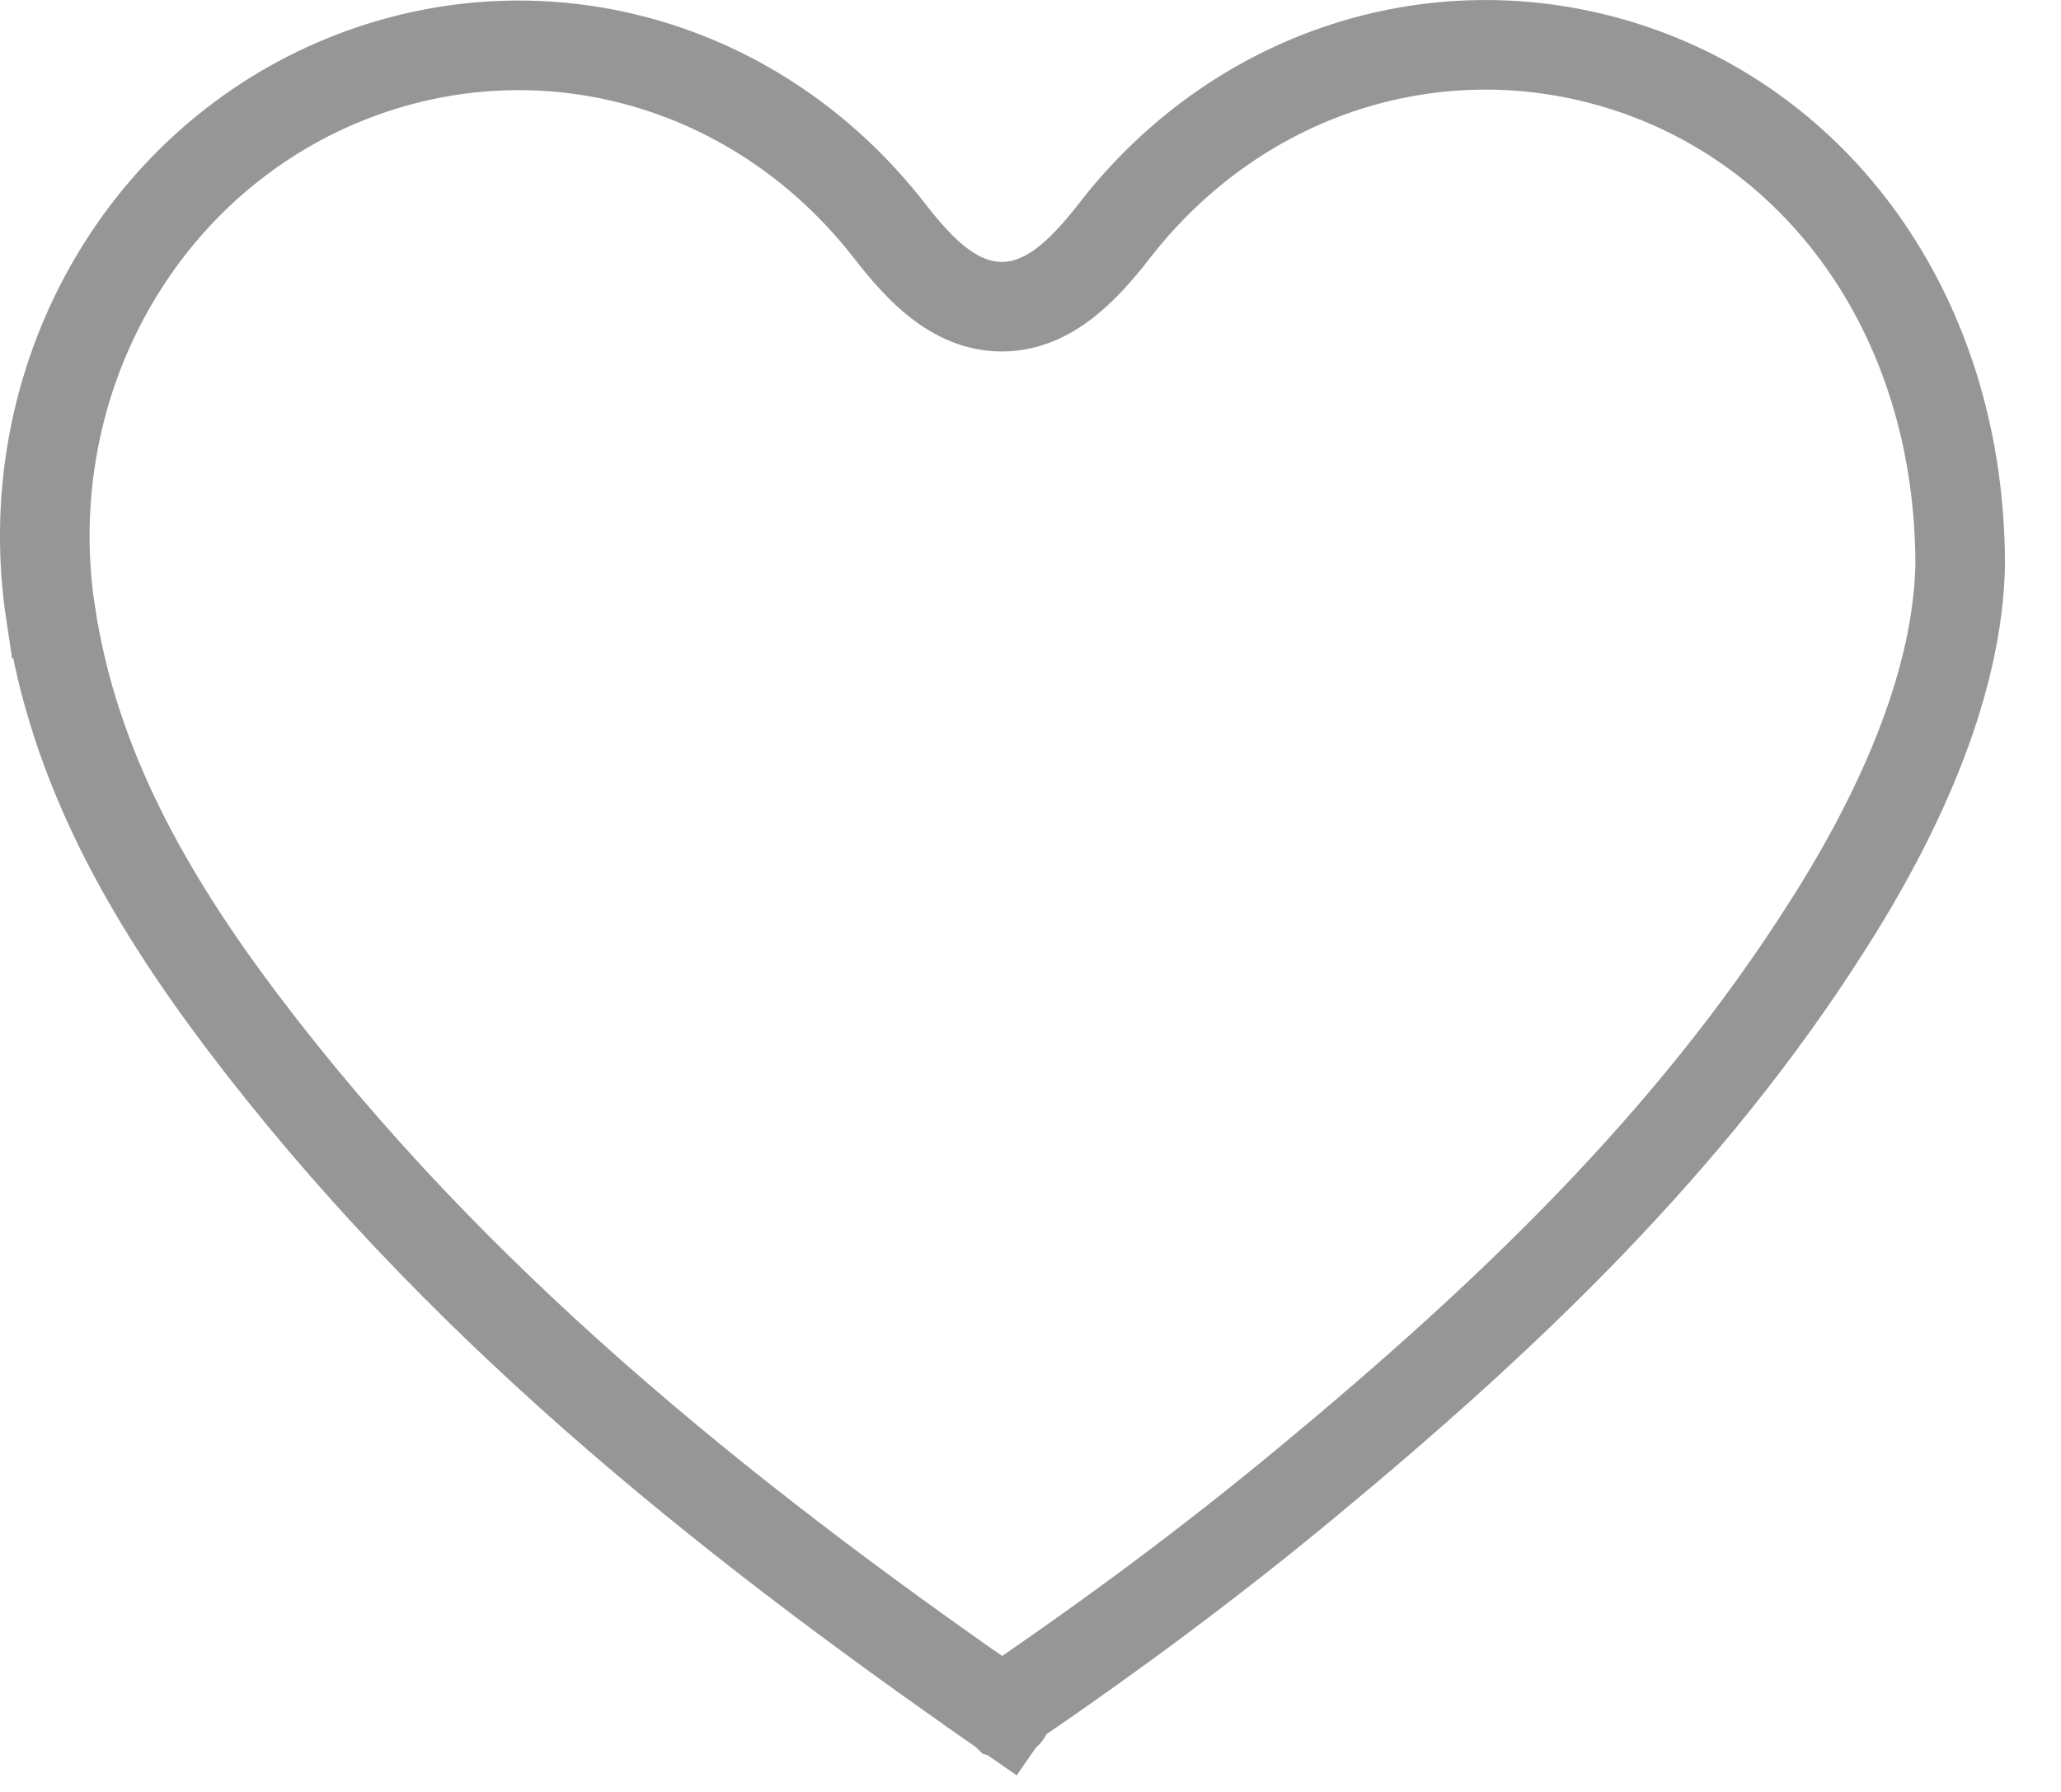 <svg width="23" height="20" viewBox="0 0 23 20" fill="none" xmlns="http://www.w3.org/2000/svg">
<path d="M11.218 19.122C11.238 19.127 11.239 19.132 11.219 19.118L11.217 19.121L11.218 19.122ZM11.218 19.122L10.935 19.53L11.218 19.122ZM12.434 2.58L12.434 2.579C13.865 0.732 16.209 0.038 18.337 0.813C20.425 1.576 21.873 3.648 21.875 6.306C21.848 7.568 21.264 8.97 20.394 10.333L20.393 10.334C18.856 12.76 16.808 14.704 14.591 16.541L14.591 16.541C13.513 17.435 12.39 18.268 11.234 19.054L11.233 19.055C11.212 19.069 11.195 19.08 11.18 19.091C8.004 16.886 5.04 14.495 2.702 11.4C1.652 10.008 0.824 8.553 0.566 6.848L0.565 6.848C0.19 4.368 1.459 1.974 3.645 0.975C5.852 -0.029 8.403 0.612 9.932 2.583C10.109 2.811 10.287 3.012 10.476 3.158C10.669 3.307 10.905 3.424 11.184 3.423C11.461 3.422 11.696 3.304 11.888 3.155C12.077 3.008 12.256 2.808 12.434 2.58Z" stroke="#969696"/>
</svg>

